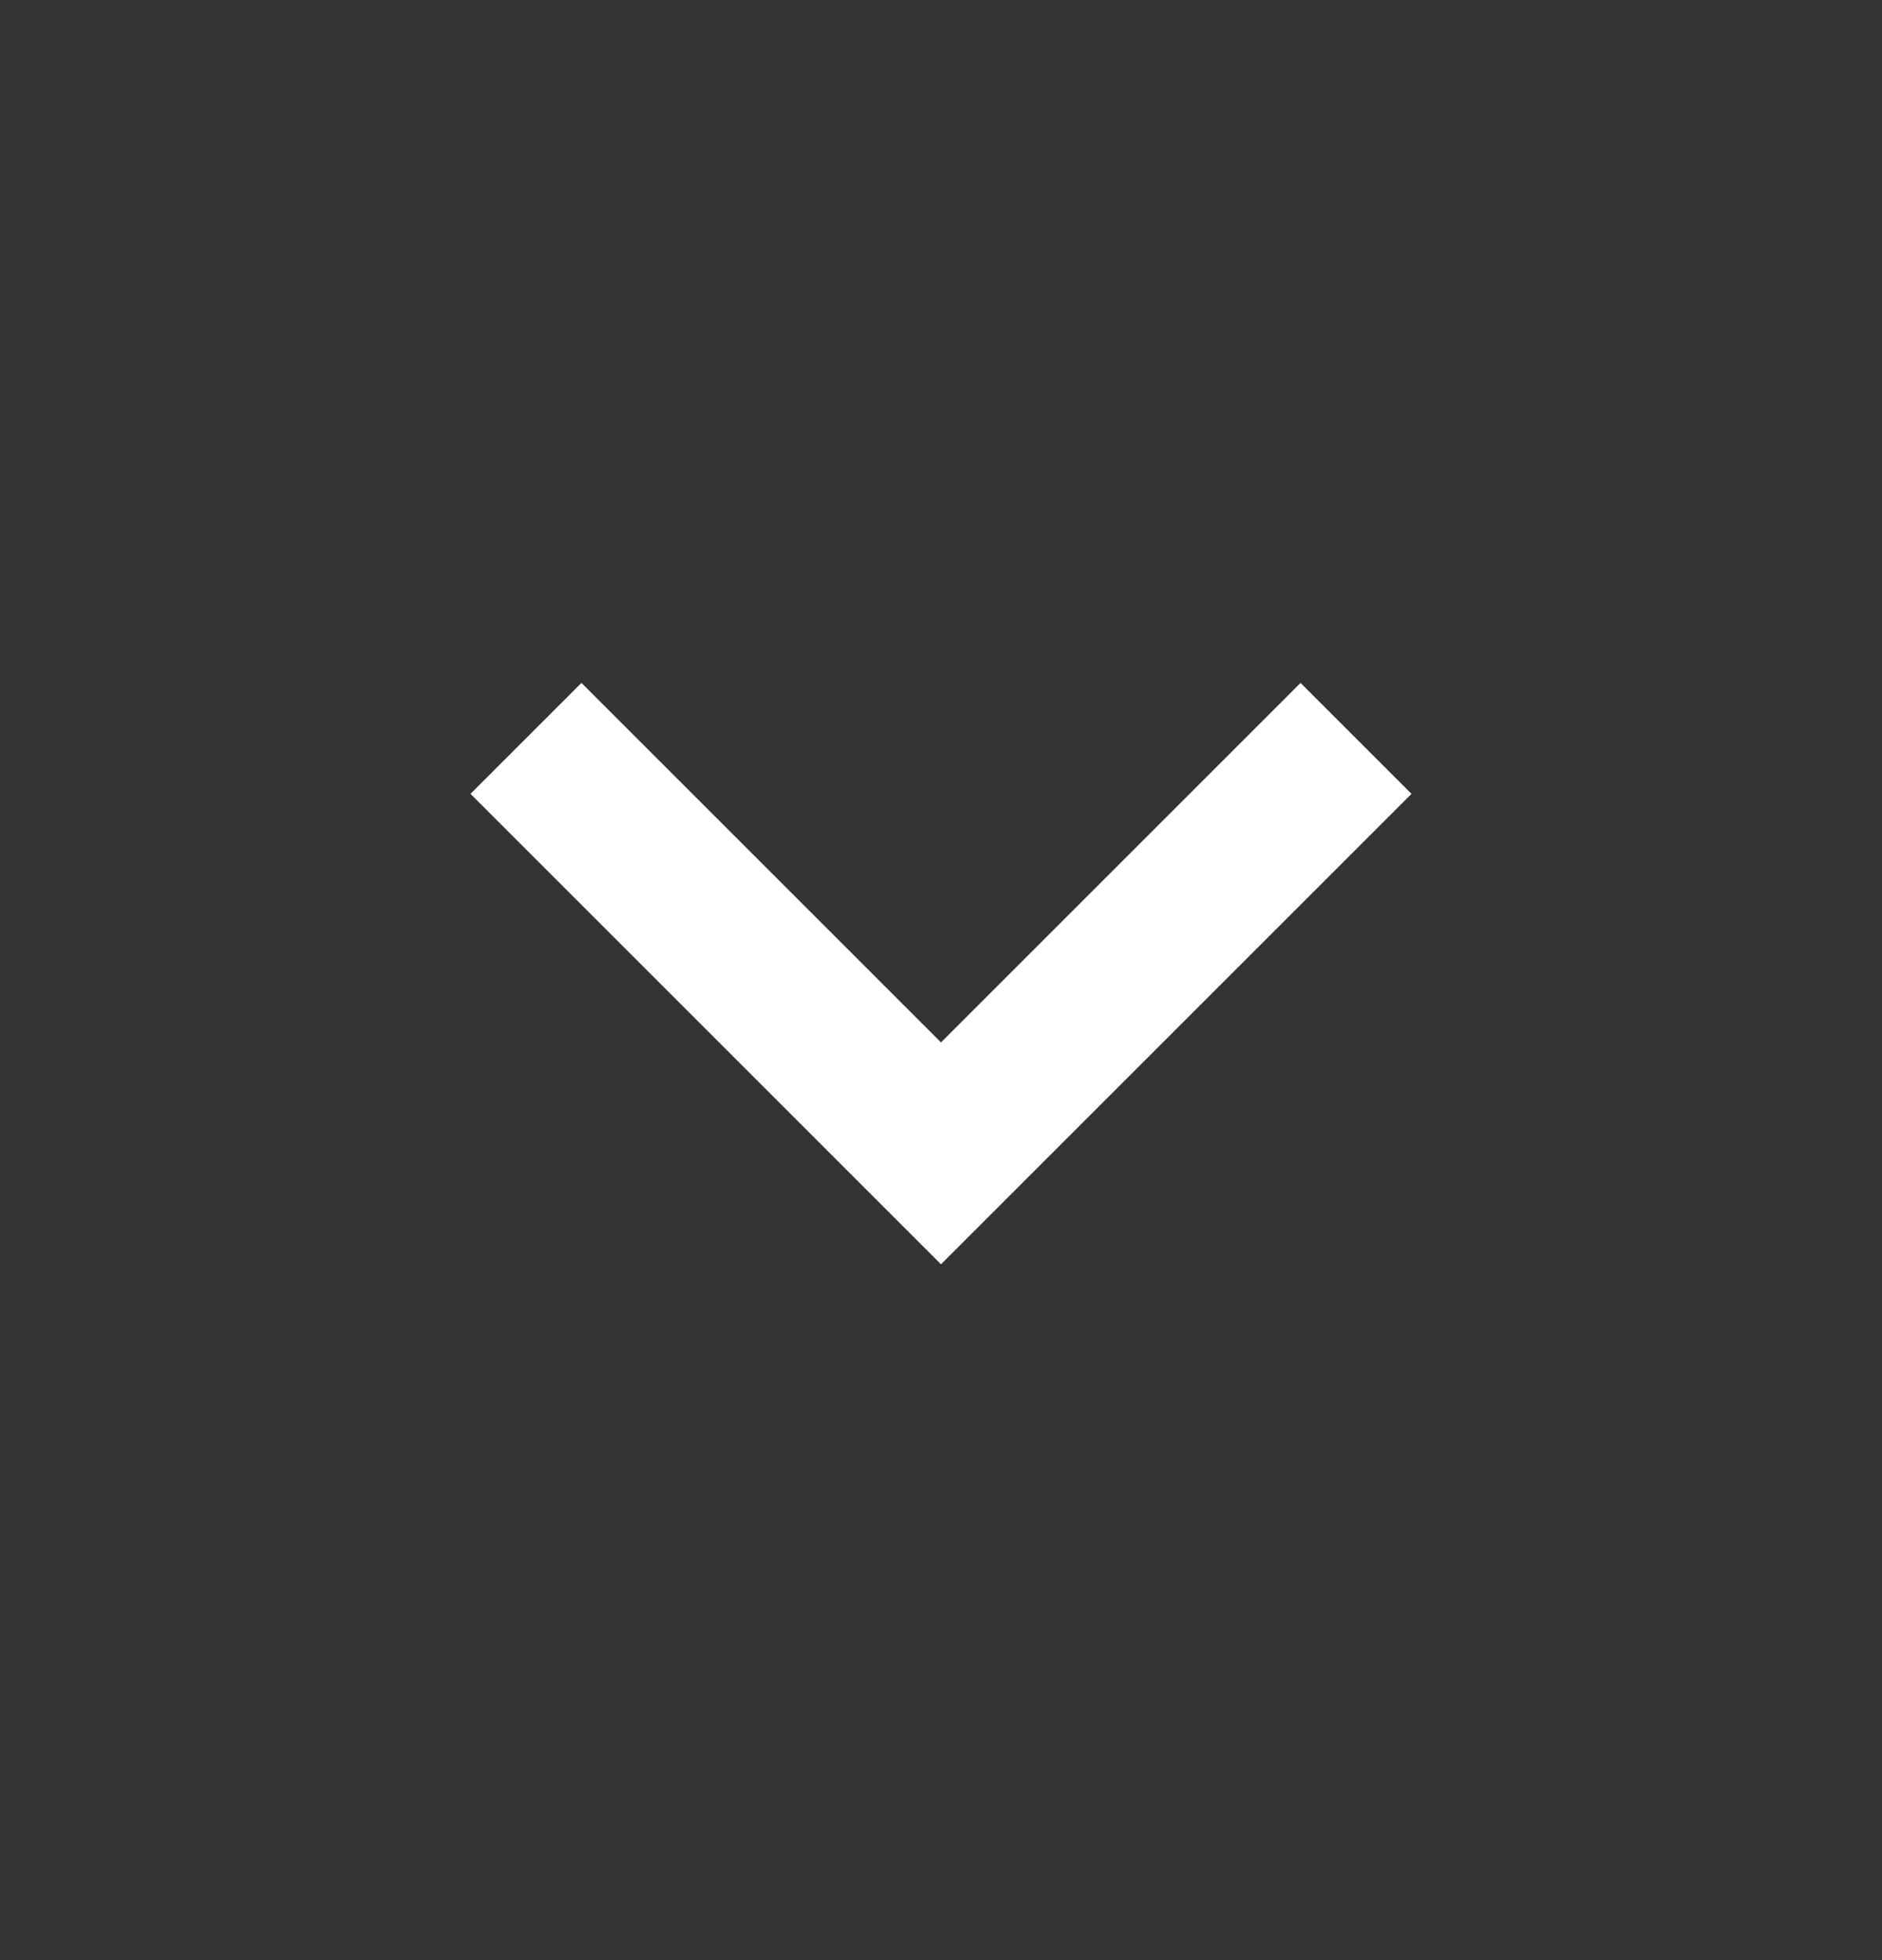 <svg width="24" height="25" viewBox="0 0 24 25" fill="none" xmlns="http://www.w3.org/2000/svg">
<rect x="0" y="0" width="24" height="25" fill="#333333" stroke="none"/>
<path d="M7.415 8.71L12 13.295L16.585 8.71L18 10.125L12 16.125L6 10.125L7.415 8.71Z" fill="white"/>
</svg>
